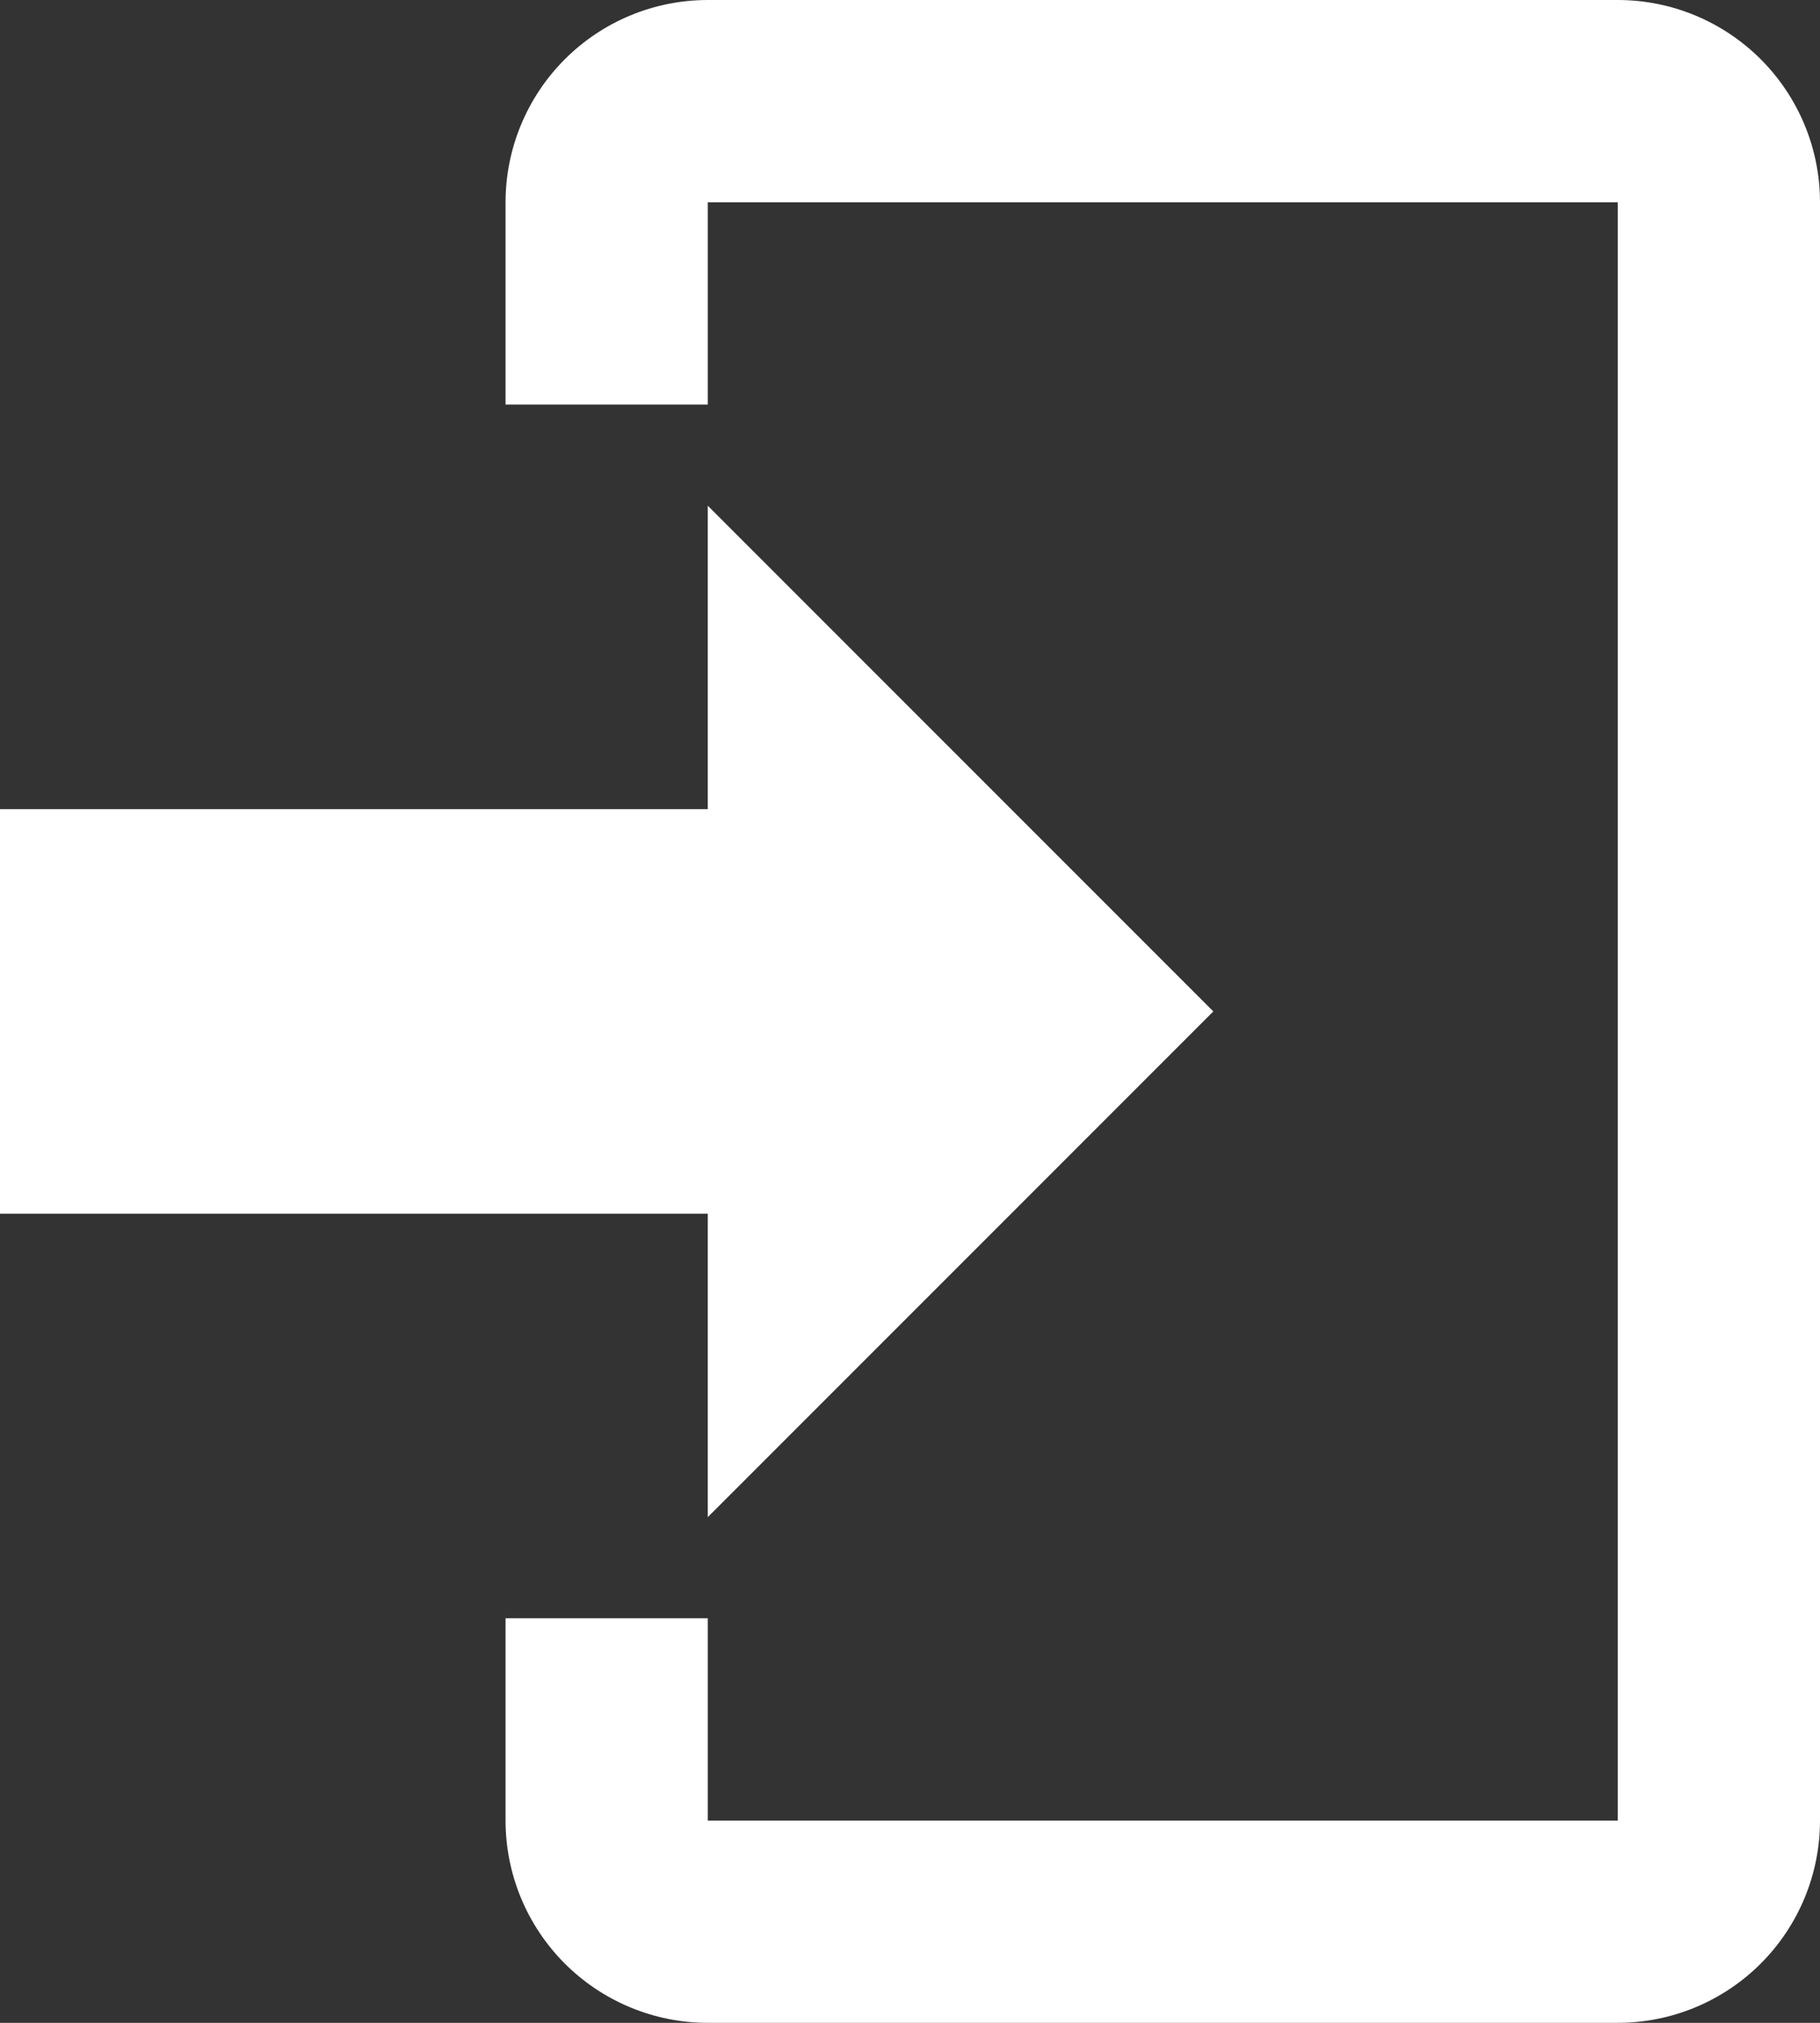 <svg width="18" height="20" viewBox="0 0 18 20" fill="none" xmlns="http://www.w3.org/2000/svg">
<rect x="0" y="0" width="18" height="20" fill="#333333" stroke="none"/>
<path d="M7 15V12H0V8H7V5L12 10L7 15ZM7 0H16C16.53 0 17.039 0.211 17.414 0.586C17.789 0.961 18 1.47 18 2V18C18 18.53 17.789 19.039 17.414 19.414C17.039 19.789 16.53 20 16 20H7C6.47 20 5.961 19.789 5.586 19.414C5.211 19.039 5 18.53 5 18V16H7V18H16V2H7V4H5V2C5 1.47 5.211 0.961 5.586 0.586C5.961 0.211 6.47 0 7 0Z" fill="white"/>
</svg>
